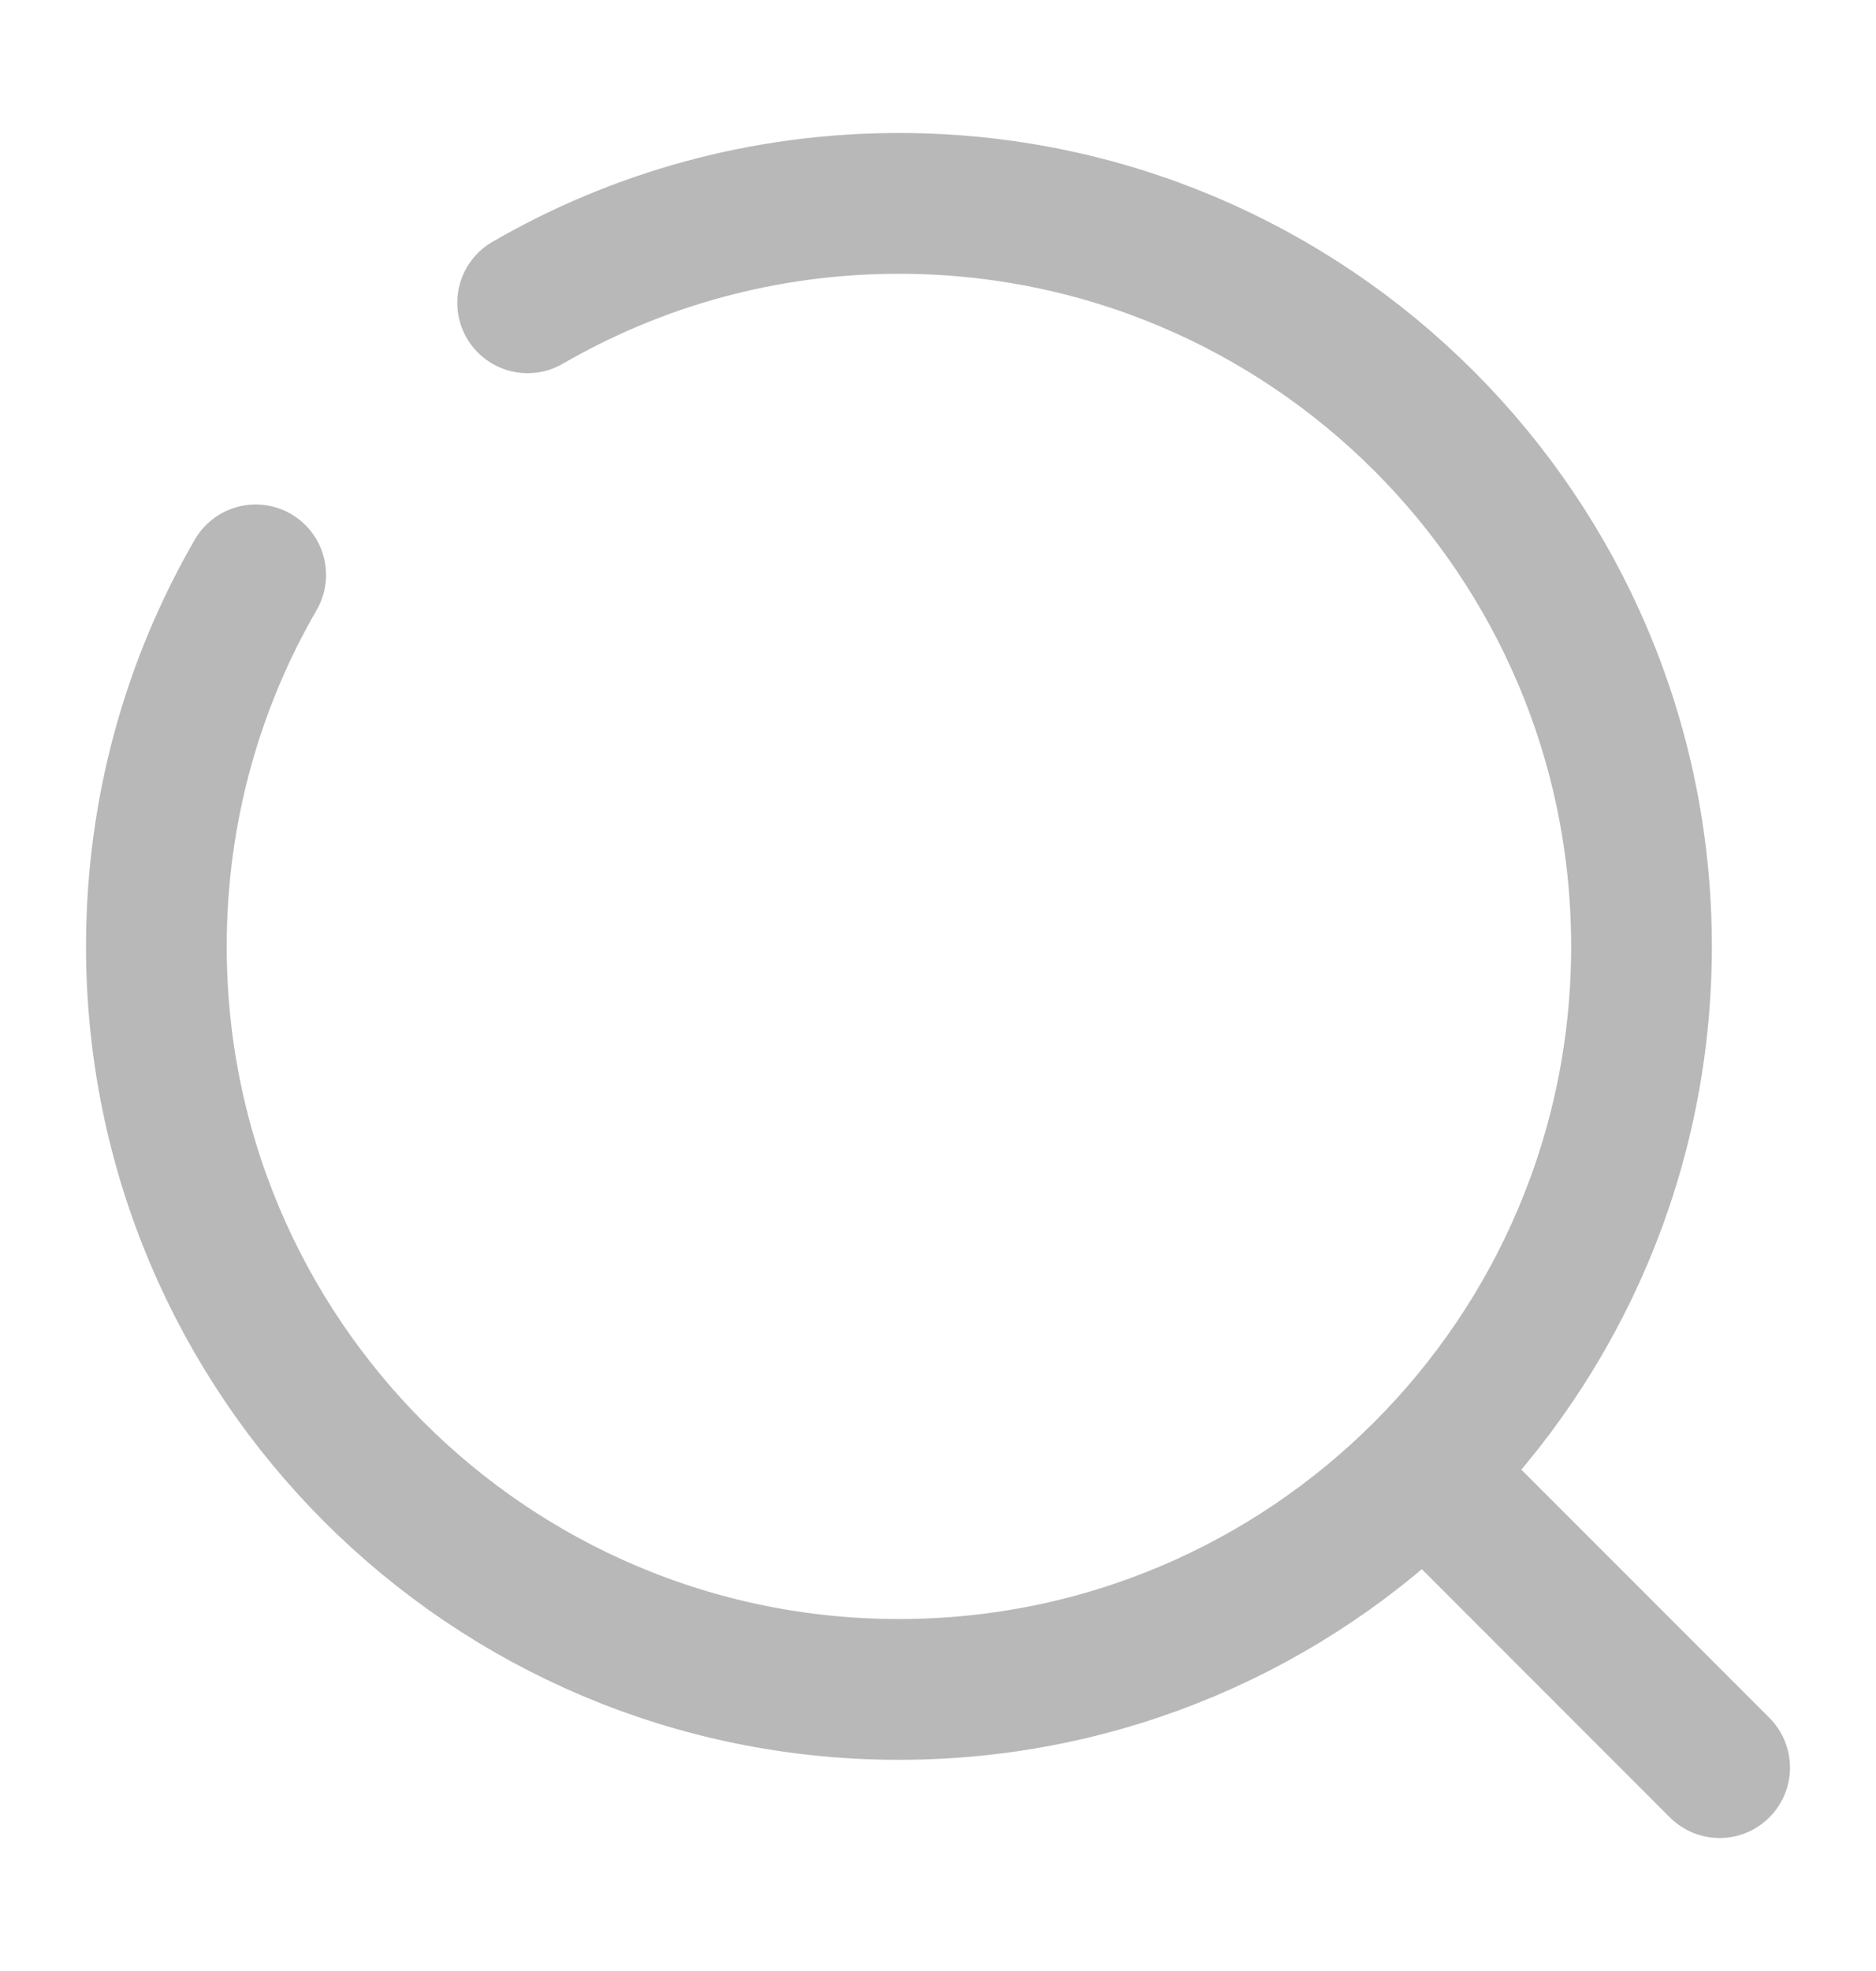 <svg width="20" height="21" viewBox="0 0 20 21" fill="none" xmlns="http://www.w3.org/2000/svg">
    <path d="M15.417 15.917L18.333 18.833" stroke="#B8B8B8" stroke-width="1.5"
        stroke-linecap="round" />
    <path
        d="M5.625 3.226C6.789 2.552 8.141 2.167 9.583 2.167C13.956 2.167 17.5 5.711 17.5 10.083C17.5 14.456 13.956 18 9.583 18C5.211 18 1.667 14.456 1.667 10.083C1.667 8.641 2.052 7.289 2.726 6.125"
        stroke="#B8B8B8" stroke-width="1.5" stroke-linecap="round" />
</svg>
    